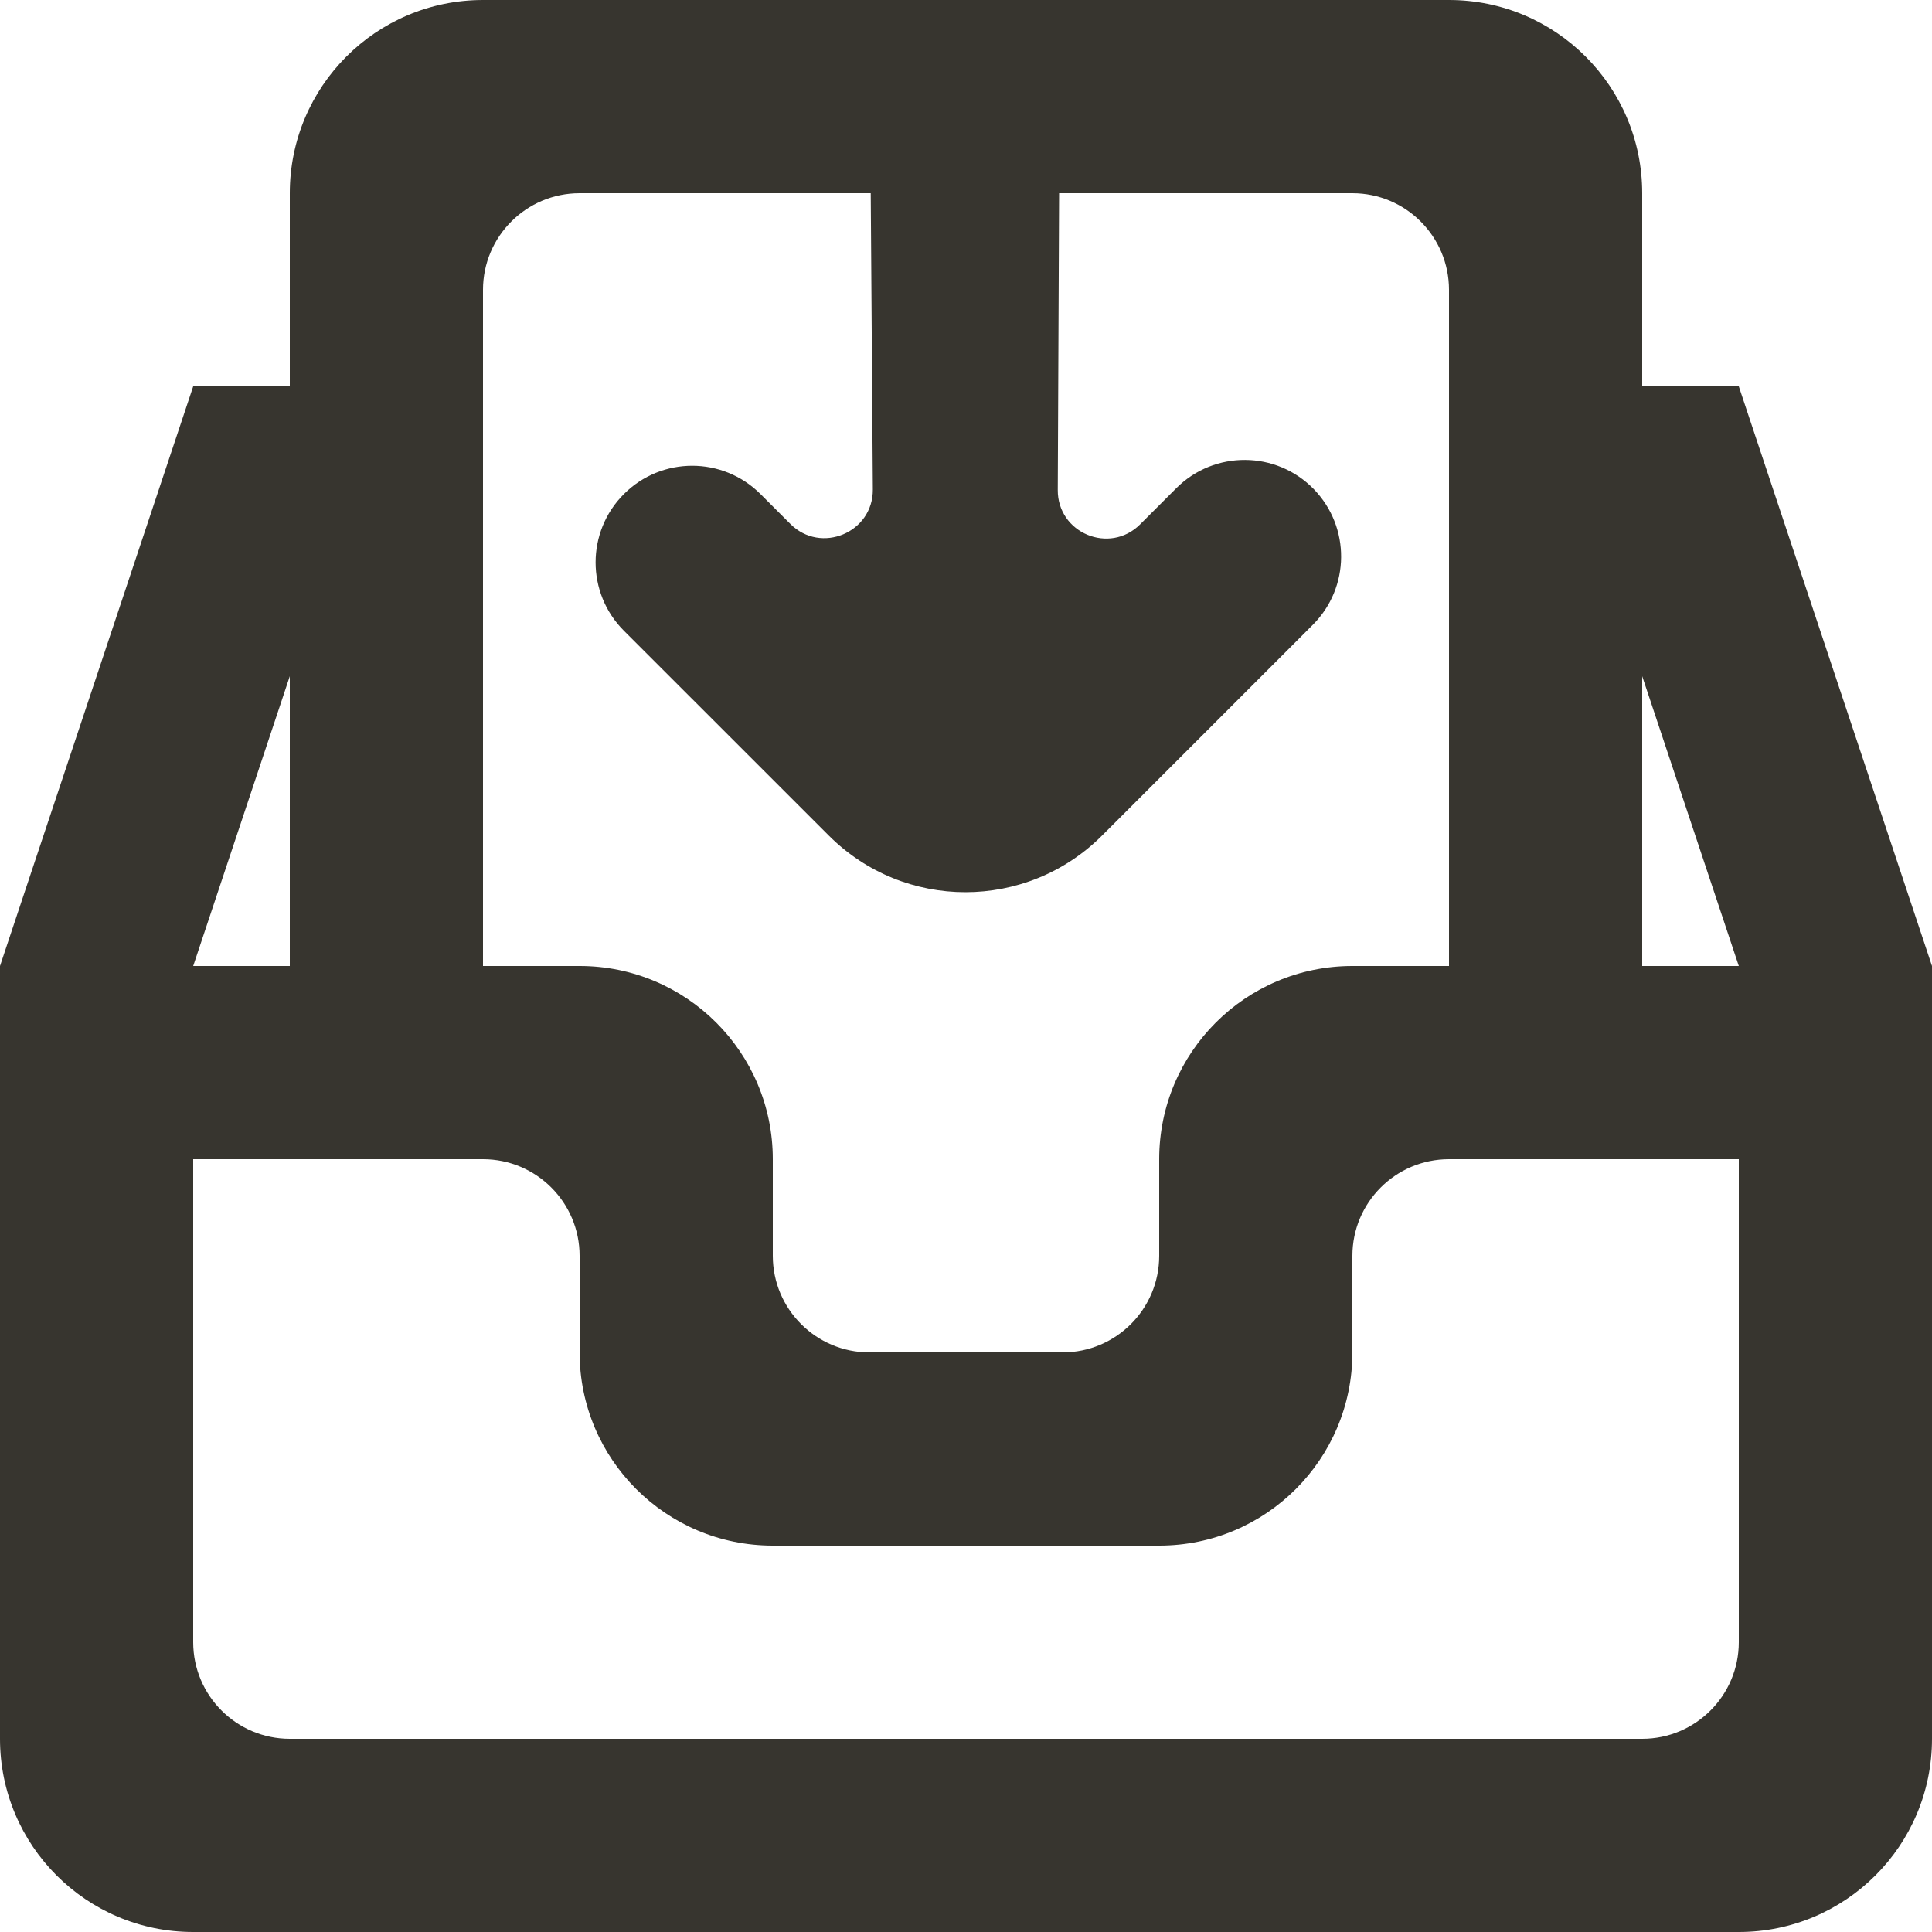 <!-- Generated by IcoMoon.io -->
<svg version="1.1" xmlns="http://www.w3.org/2000/svg" width="32" height="32" viewBox="0 0 32 32">
<title>as-inbox_down_round-</title>
<path fill="#37352f" d="M27.2 16v-4.8l1.6 4.8h-1.6zM28.8 27.2c0 0.883-0.717 1.6-1.6 1.6h-22.4c-0.883 0-1.6-0.717-1.6-1.6v-8h4.8c0.883 0 1.6 0.717 1.6 1.6v1.6c0 1.768 1.432 3.2 3.2 3.2h6.4c1.768 0 3.2-1.432 3.2-3.2v-1.6c0-0.883 0.717-1.6 1.6-1.6h4.8v8zM4.8 11.2v4.8h-1.6l1.6-4.8zM8 4.8c0-0.883 0.717-1.6 1.6-1.6h4.822l0.035 4.907c0.005 0.715-0.861 1.077-1.366 0.571l-0.494-0.494c-0.626-0.626-1.638-0.626-2.264 0-0.624 0.624-0.624 1.637 0 2.262 2.003 2.002 2.102 2.102 3.395 3.394 1.25 1.25 3.275 1.25 4.525 0 1.374-1.374 2.146-2.144 3.491-3.491 0.619-0.618 0.626-1.618 0.018-2.246-0.622-0.64-1.648-0.648-2.28-0.016l-0.597 0.597c-0.506 0.506-1.37 0.146-1.365-0.57l0.022-4.914h4.858c0.883 0 1.6 0.717 1.6 1.6v11.2h-1.6c-1.768 0-3.2 1.432-3.2 3.2v1.6c0 0.883-0.717 1.6-1.6 1.6h-3.2c-0.883 0-1.6-0.717-1.6-1.6v-1.6c0-1.768-1.432-3.2-3.2-3.2h-1.6v-11.2zM28.8 6.4h-1.6v-3.2c0-1.768-1.432-3.2-3.2-3.2h-16c-1.768 0-3.2 1.432-3.2 3.2v3.2h-1.6l-3.2 9.6v12.8c0 1.768 1.432 3.2 3.2 3.2h25.6c1.768 0 3.2-1.432 3.2-3.2v-12.8l-3.2-9.6z"></path>
</svg>
